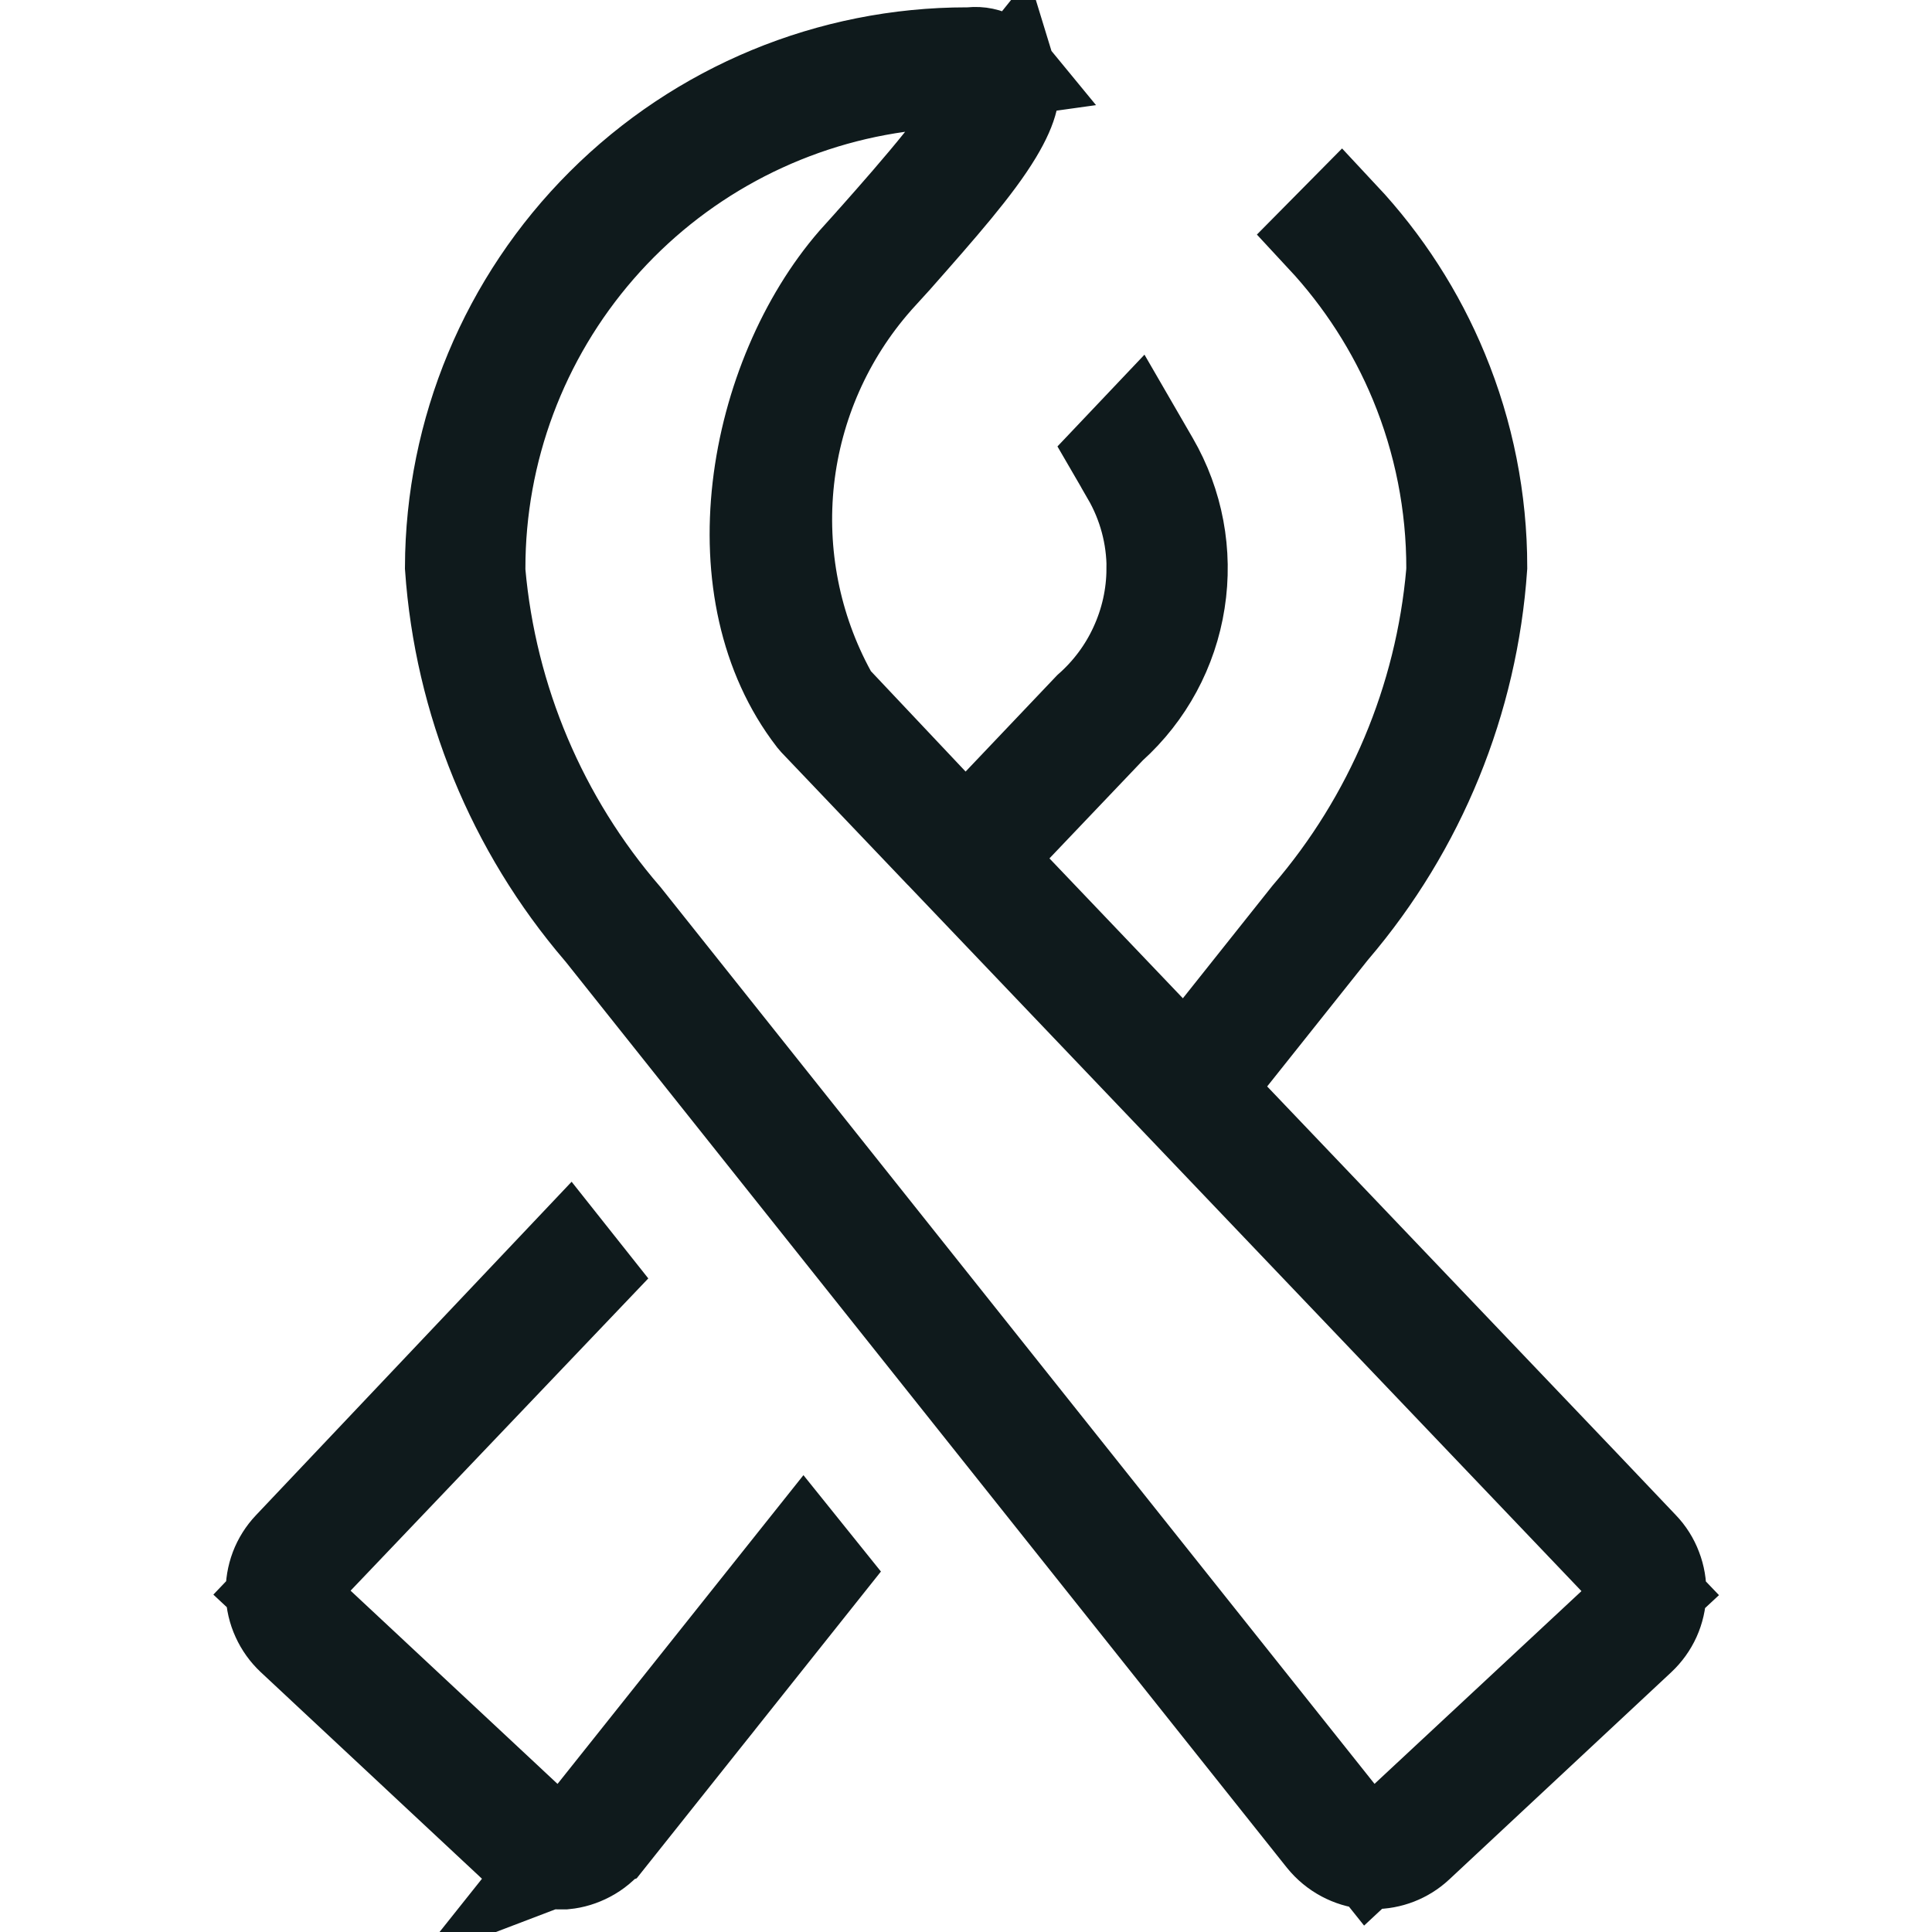 <svg width="20" height="20" viewBox="0 0 20 20" fill="none" xmlns="http://www.w3.org/2000/svg">
<path d="M5.826 19.201L5.43 18.832L3.288 16.832L2.919 16.487L3.268 16.121L6.049 13.204L5.884 12.996L3.013 16.029C3.013 16.029 3.013 16.029 3.013 16.029C2.954 16.091 2.908 16.164 2.878 16.243C2.848 16.323 2.834 16.408 2.836 16.493C2.839 16.578 2.858 16.662 2.894 16.74C2.929 16.817 2.979 16.887 3.041 16.945L3.042 16.946L5.341 19.093C5.341 19.093 5.341 19.093 5.341 19.093C5.461 19.204 5.618 19.266 5.781 19.266H5.781H5.782H5.782H5.782H5.782H5.782H5.782H5.783H5.783H5.783H5.783H5.783H5.783H5.784H5.784H5.784H5.784H5.784H5.784H5.785H5.785H5.785H5.785H5.785H5.785H5.786H5.786H5.786H5.786H5.786H5.786H5.787H5.787H5.787H5.787H5.787H5.787H5.788H5.788H5.788H5.788H5.788H5.788H5.789H5.789H5.789H5.789H5.789H5.79H5.79H5.79H5.79H5.79H5.79H5.791H5.791H5.791H5.791H5.791H5.791H5.792H5.792H5.792H5.792H5.792H5.792H5.793H5.793H5.793H5.793H5.793H5.793H5.794H5.794H5.794H5.794H5.794H5.794H5.795H5.795H5.795H5.795H5.795H5.795H5.796H5.796H5.796H5.796H5.796H5.796H5.797H5.797H5.797H5.797H5.797H5.797H5.798H5.798H5.798H5.798H5.798H5.798H5.799H5.799H5.799H5.799H5.799H5.799H5.8H5.8H5.8H5.8H5.8H5.8H5.801H5.801H5.801H5.801H5.801H5.801H5.801H5.802H5.802H5.802H5.802H5.802H5.802H5.803H5.803H5.803H5.803H5.803H5.803H5.804H5.804H5.804H5.804H5.804H5.804H5.805H5.805H5.805H5.805H5.805H5.805H5.806H5.806H5.806H5.806H5.806H5.806H5.807H5.807H5.807H5.807H5.807H5.807H5.808H5.808H5.808H5.808H5.808H5.808H5.809H5.809H5.809H5.809H5.809H5.809H5.81H5.81H5.81H5.81H5.81H5.81H5.811H5.811H5.811H5.811H5.811H5.811H5.812H5.812H5.812H5.812H5.812H5.812H5.813H5.813H5.813H5.813H5.813H5.813H5.814H5.814H5.814H5.814H5.814H5.814H5.815H5.815H5.815H5.815H5.815H5.815H5.816H5.816H5.816H5.816H5.816H5.816H5.816H5.817H5.817H5.817H5.817H5.817H5.817H5.818H5.818H5.818H5.818H5.818H5.818H5.819H5.819H5.819H5.819H5.819H5.819H5.82H5.82H5.82H5.82H5.82H5.82H5.821H5.821H5.821H5.821H5.821H5.821H5.822H5.822H5.822H5.822H5.822H5.822H5.823H5.823H5.823H5.823H5.823H5.823H5.824H5.824H5.824H5.824H5.824H5.824H5.825H5.825H5.825H5.825H5.825H5.825H5.826H5.826H5.826H5.826H5.826H5.826H5.827H5.827H5.827H5.827H5.827H5.827H5.827H5.828H5.828H5.828H5.828H5.828H5.828H5.829H5.829H5.829H5.829H5.829H5.829H5.83H5.83H5.83H5.83H5.83H5.83H5.831H5.831H5.831H5.831H5.831H5.831H5.832H5.832H5.832H5.832H5.832H5.832H5.833H5.833H5.833H5.833H5.833H5.833H5.834H5.834H5.834H5.834H5.834H5.834H5.835H5.835H5.835H5.835H5.835H5.835H5.836H5.836H5.836H5.836H5.836H5.836H5.837H5.837H5.837H5.837H5.837H5.837H5.838H5.838H5.838H5.838H5.838H5.838H5.838H5.839H5.839H5.839H5.839H5.839H5.839H5.84H5.84H5.84H5.84H5.84H5.84H5.841H5.841H5.841H5.841H5.841H5.841H5.842H5.842H5.842H5.842H5.842H5.842H5.843H5.843H5.843H5.843H5.843H5.843H5.844H5.844C5.927 19.258 6.007 19.233 6.081 19.194C6.16 19.153 6.229 19.095 6.284 19.026L5.826 19.201ZM5.826 19.201L6.163 18.778L8.319 16.071L8.479 16.27L6.285 19.026L5.826 19.201ZM12.756 11.592L16.374 15.385L16.986 16.029C17.045 16.09 17.091 16.163 17.121 16.243C17.152 16.323 17.166 16.408 17.164 16.493C17.161 16.578 17.142 16.662 17.107 16.74C17.072 16.817 17.022 16.887 16.959 16.946C16.959 16.946 16.959 16.946 16.959 16.946C16.959 16.946 16.959 16.946 16.959 16.946L14.661 19.091C14.661 19.091 14.661 19.091 14.66 19.092C14.54 19.203 14.383 19.264 14.219 19.263H14.218H14.217H14.217H14.217H14.217H14.217H14.216H14.216H14.216H14.216H14.216H14.216H14.216H14.215H14.215H14.215H14.215H14.215H14.214H14.214H14.214H14.214H14.214H14.214H14.213H14.213H14.213H14.213H14.213H14.213H14.213H14.212H14.212H14.212H14.212H14.212H14.211H14.211H14.211H14.211H14.211H14.211H14.21H14.21H14.21H14.21H14.21H14.21H14.209H14.209H14.209H14.209H14.209H14.209H14.208H14.208H14.208H14.208H14.208H14.208H14.207H14.207H14.207H14.207H14.207H14.207H14.206H14.206H14.206H14.206H14.206H14.206H14.205H14.205H14.205H14.205H14.205H14.205H14.204H14.204H14.204H14.204H14.204H14.204H14.203H14.203H14.203H14.203H14.203H14.203H14.202H14.202H14.202H14.202H14.202H14.202H14.201H14.201H14.201H14.201H14.201H14.201H14.2H14.2H14.2H14.2H14.2H14.2H14.199H14.199H14.199H14.199H14.199H14.199H14.198H14.198H14.198H14.198H14.198H14.198H14.197H14.197H14.197H14.197H14.197H14.197H14.197H14.196H14.196H14.196H14.196H14.196H14.195H14.195H14.195H14.195H14.195H14.195H14.194H14.194H14.194H14.194H14.194H14.194H14.194H14.193H14.193H14.193H14.193H14.193H14.193H14.192H14.192H14.192H14.192H14.192H14.191H14.191H14.191H14.191H14.191H14.191H14.191H14.19H14.19H14.19H14.19H14.19H14.19H14.189H14.189H14.189H14.189H14.189H14.188H14.188H14.188H14.188H14.188H14.188H14.188H14.187H14.187H14.187H14.187H14.187H14.187H14.186H14.186H14.186H14.186H14.186H14.186H14.185H14.185H14.185H14.185H14.185H14.185H14.184H14.184H14.184H14.184H14.184H14.184H14.183H14.183H14.183H14.183H14.183H14.183H14.182H14.182H14.182H14.182H14.182H14.182H14.181H14.181H14.181H14.181H14.181H14.181H14.181H14.18H14.18H14.18H14.18H14.18H14.18H14.179H14.179H14.179H14.179H14.179H14.178H14.178H14.178H14.178H14.178H14.178H14.178H14.177H14.177H14.177H14.177H14.177H14.177H14.176H14.176H14.176H14.176H14.176H14.175H14.175H14.175H14.175H14.175H14.175H14.175H14.174H14.174H14.174H14.174H14.174H14.174H14.173H14.173H14.173H14.173H14.173H14.173H14.172H14.172H14.172H14.172H14.172H14.172H14.171H14.171H14.171H14.171H14.171H14.171H14.171H14.17H14.17H14.17H14.17H14.17H14.169H14.169H14.169H14.169H14.169H14.169H14.168H14.168H14.168H14.168H14.168H14.168H14.168H14.167H14.167H14.167H14.167H14.167H14.166H14.166H14.166H14.166H14.166H14.166H14.165H14.165H14.165H14.165H14.165H14.165H14.165H14.164H14.164H14.164H14.164H14.164H14.164H14.163H14.163H14.163H14.163H14.163H14.163H14.162H14.162H14.162H14.162H14.162H14.162H14.161H14.161H14.161H14.161H14.161H14.161H14.16H14.16H14.16H14.16H14.16H14.16H14.159H14.159H14.159H14.159H14.159H14.159H14.159H14.158H14.158H14.158H14.158H14.158H14.158H14.157H14.157H14.157H14.157H14.157H14.156H14.156H14.156H14.156H14.156H14.156H14.155H14.155H14.155H14.155H14.155H14.155H14.155H14.154C14.071 19.255 13.991 19.23 13.917 19.191C13.838 19.149 13.769 19.092 13.713 19.023L6.24 9.636L6.234 9.629L6.228 9.622C5.326 8.569 4.788 7.254 4.692 5.871C4.697 4.468 5.257 3.123 6.251 2.131C7.248 1.135 8.599 0.576 10.008 0.576L10.034 0.576L10.058 0.574C10.137 0.566 10.216 0.582 10.284 0.621C10.328 0.645 10.366 0.678 10.397 0.716L9.301 0.869C8.091 1.038 6.983 1.639 6.182 2.56C5.38 3.482 4.938 4.663 4.939 5.884L4.939 5.906L4.94 5.928C5.057 7.249 5.586 8.5 6.454 9.504L13.838 18.778L14.175 19.2L14.57 18.832L16.712 16.837L17.083 16.492L16.733 16.126L9.758 8.814L9.75 8.805L9.743 8.799L9.498 8.542L8.459 7.452L8.435 7.424C7.943 6.785 7.773 5.929 7.874 5.048C7.976 4.164 8.346 3.309 8.859 2.718L9.057 2.498L9.057 2.498L9.059 2.495L9.078 2.474C9.273 2.254 9.543 1.948 9.76 1.677L10.452 0.816C10.485 0.923 10.473 1.078 10.295 1.374C10.088 1.717 9.734 2.121 9.252 2.667L9.06 2.878L9.06 2.878L9.055 2.884C8.543 3.465 8.223 4.19 8.137 4.96C8.052 5.731 8.205 6.508 8.577 7.188L8.608 7.244L8.652 7.291L9.632 8.33L9.994 8.714L10.358 8.332L11.293 7.348C11.496 7.168 11.66 6.948 11.773 6.702C11.891 6.447 11.953 6.171 11.954 5.891L11.955 5.889C11.956 5.545 11.865 5.208 11.693 4.912C11.693 4.911 11.693 4.911 11.693 4.911L11.567 4.694L11.75 4.501L11.915 4.786L11.915 4.786C12.166 5.219 12.261 5.726 12.183 6.221C12.106 6.717 11.861 7.17 11.489 7.506L11.475 7.519L11.463 7.532L10.502 8.541L10.173 8.886L10.502 9.231L11.883 10.679L12.279 11.094L12.636 10.646L13.558 9.487C14.417 8.488 14.941 7.244 15.056 5.931L15.057 5.91L15.058 5.888C15.059 5.222 14.929 4.563 14.674 3.947C14.443 3.39 14.114 2.88 13.704 2.439L13.883 2.258C14.318 2.723 14.666 3.262 14.909 3.851C15.174 4.491 15.31 5.177 15.31 5.87C15.215 7.247 14.681 8.557 13.784 9.608L13.779 9.614L13.773 9.621L12.726 10.936L12.455 11.277L12.756 11.592Z" fill="#0F1A1C" stroke="#0F1A1C"/>
</svg>
